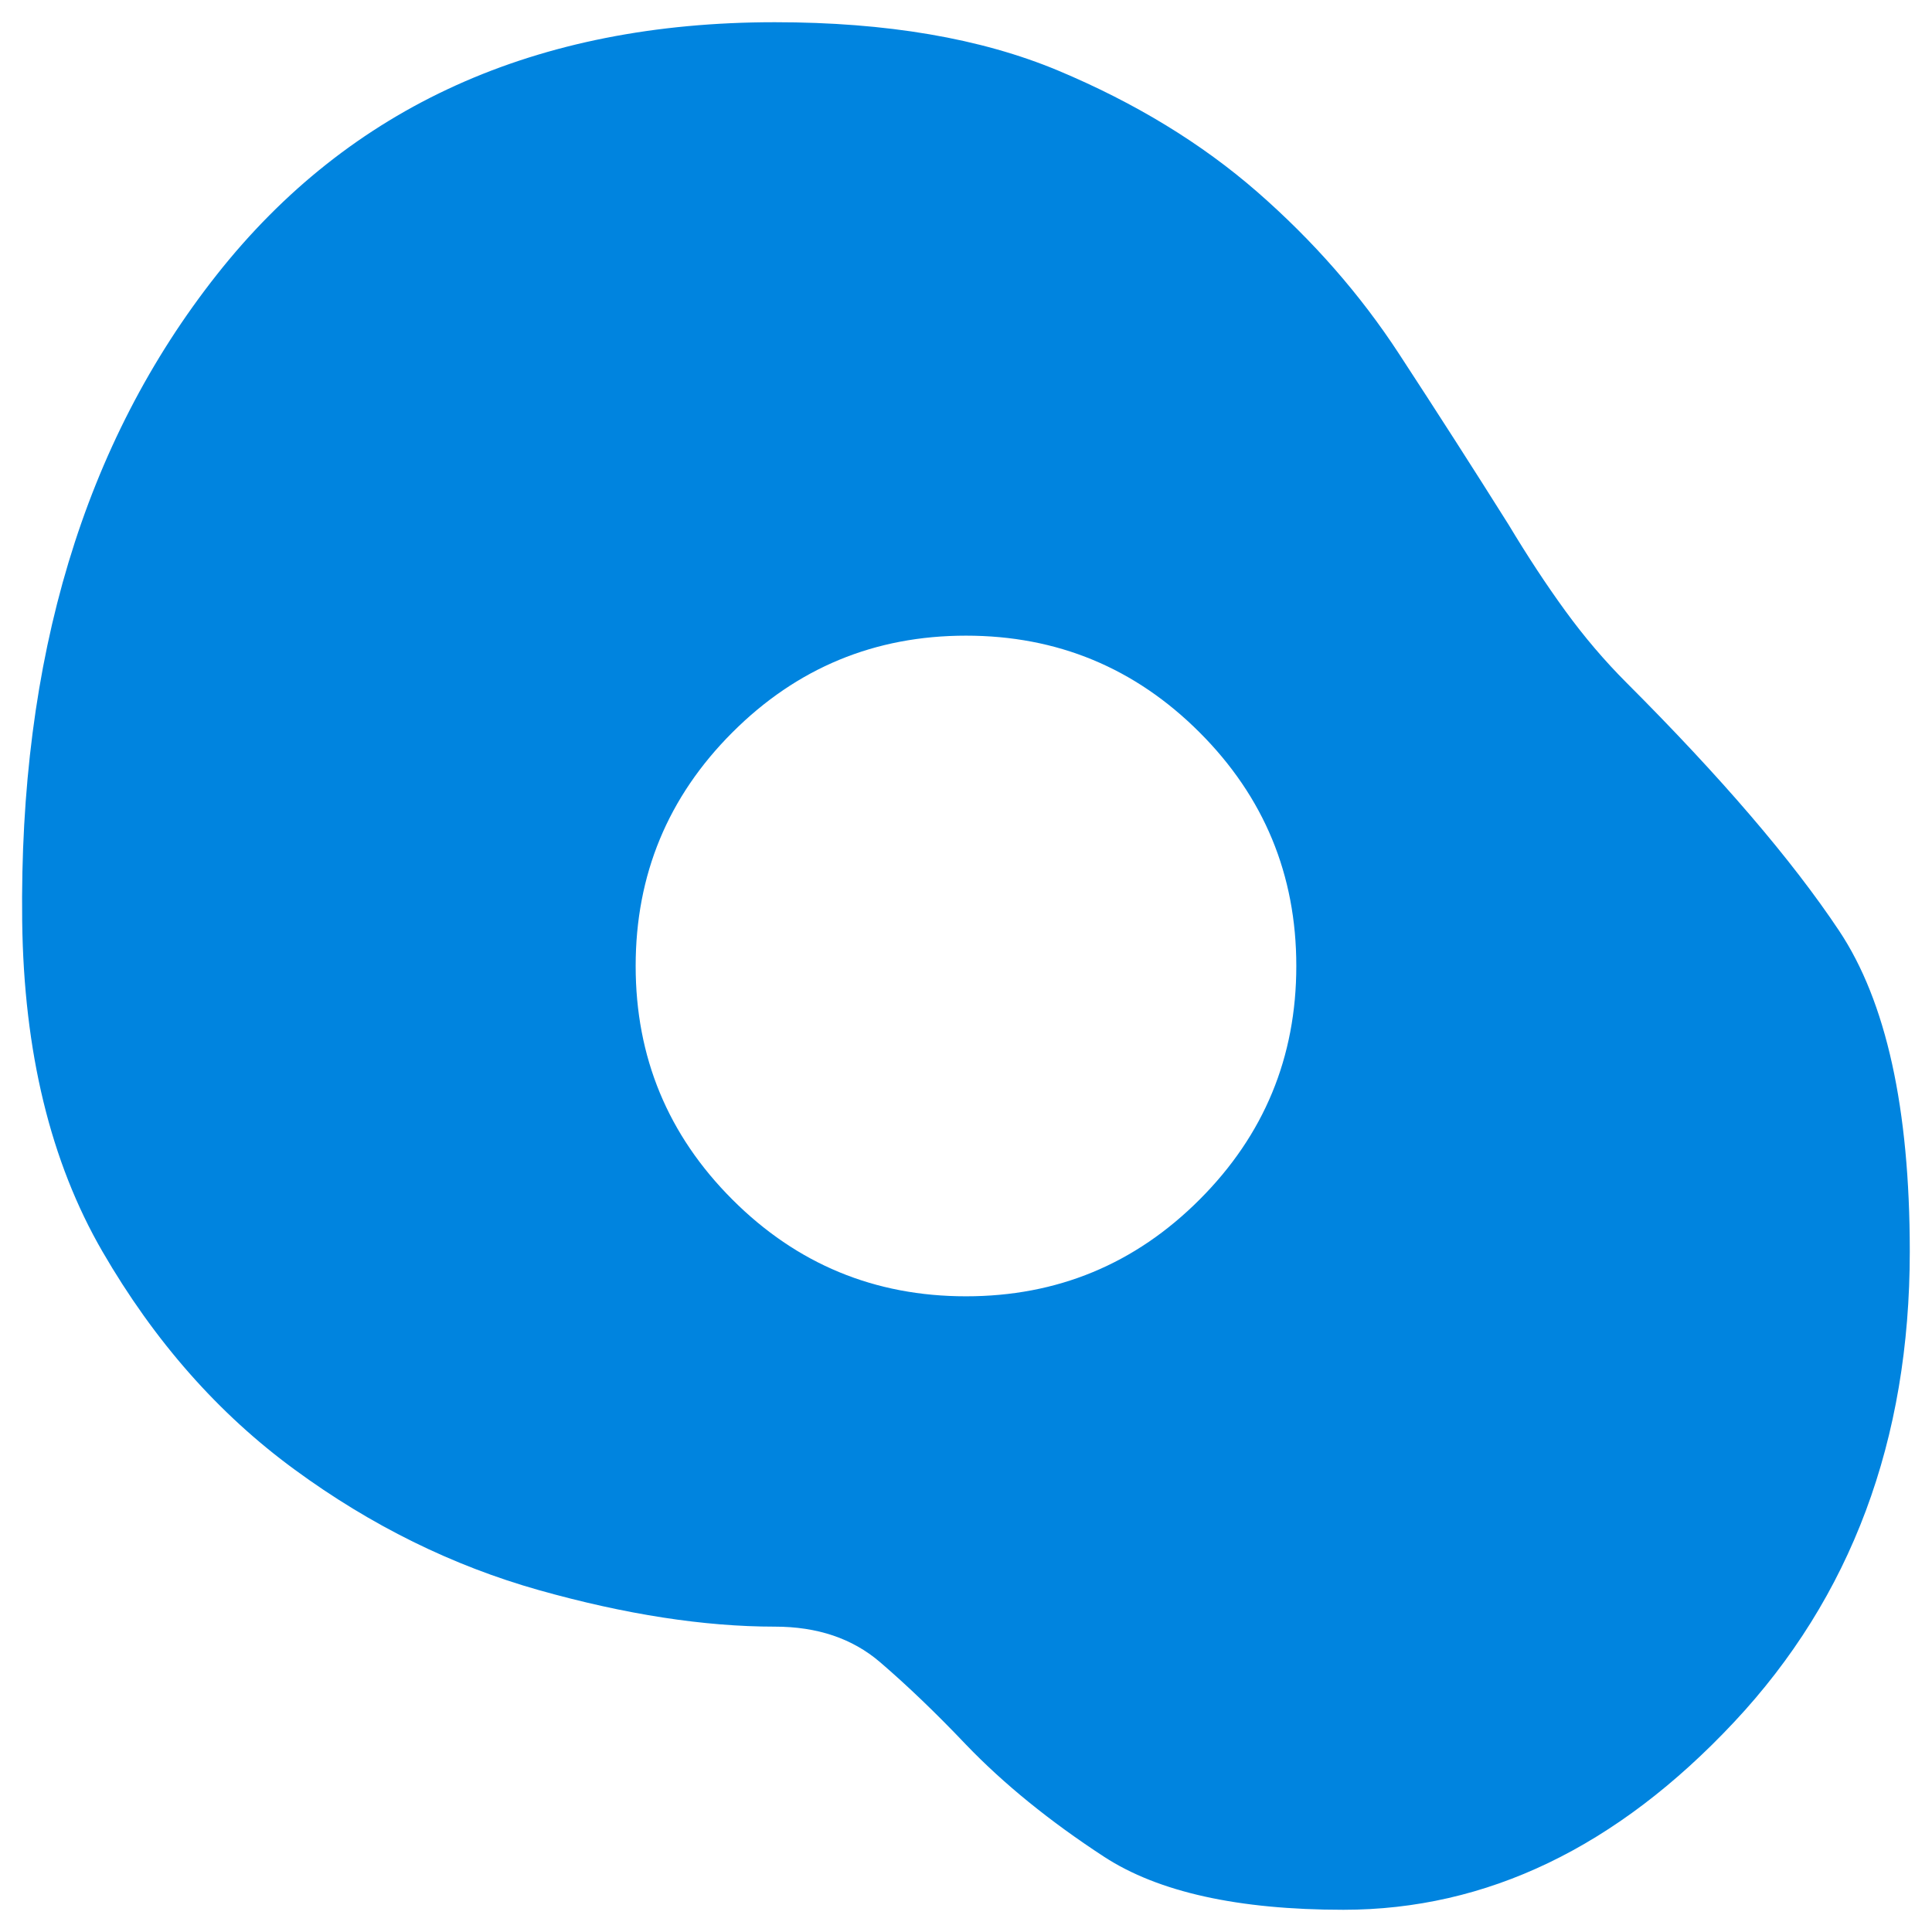<svg width="58" height="58" viewBox="0 0 58 58" fill="none" xmlns="http://www.w3.org/2000/svg">
<path d="M40.333 57.333C37.169 57.333 34.773 56.802 33.145 55.741C31.515 54.677 30.133 53.555 29 52.375C28.102 51.43 27.241 50.604 26.416 49.896C25.588 49.187 24.537 48.833 23.262 48.833C21.137 48.833 18.776 48.468 16.179 47.737C13.582 47.004 11.138 45.799 8.849 44.121C6.558 42.446 4.633 40.262 3.075 37.571C1.516 34.879 0.714 31.573 0.666 27.654C0.572 19.768 2.519 13.298 6.509 8.246C10.5 3.193 16.084 0.667 23.262 0.667C26.615 0.667 29.448 1.15 31.762 2.117C34.076 3.086 36.072 4.303 37.749 5.766C39.425 7.23 40.84 8.847 41.996 10.617C43.154 12.389 44.252 14.101 45.291 15.754C45.858 16.698 46.425 17.56 46.991 18.338C47.558 19.118 48.172 19.839 48.833 20.5C51.666 23.333 53.791 25.812 55.208 27.937C56.625 30.062 57.333 33.273 57.333 37.571C57.333 43.237 55.575 47.947 52.057 51.7C48.538 55.456 44.63 57.333 40.333 57.333ZM29 38.916C31.739 38.916 34.076 37.949 36.012 36.012C37.948 34.076 38.916 31.739 38.916 29C38.916 26.261 37.948 23.923 36.012 21.987C34.076 20.051 31.739 19.083 29 19.083C26.261 19.083 23.923 20.051 21.987 21.987C20.051 23.923 19.083 26.261 19.083 29C19.083 31.739 20.051 34.076 21.987 36.012C23.923 37.949 26.261 38.916 29 38.916Z" fill="#0084DF"/>
</svg>
